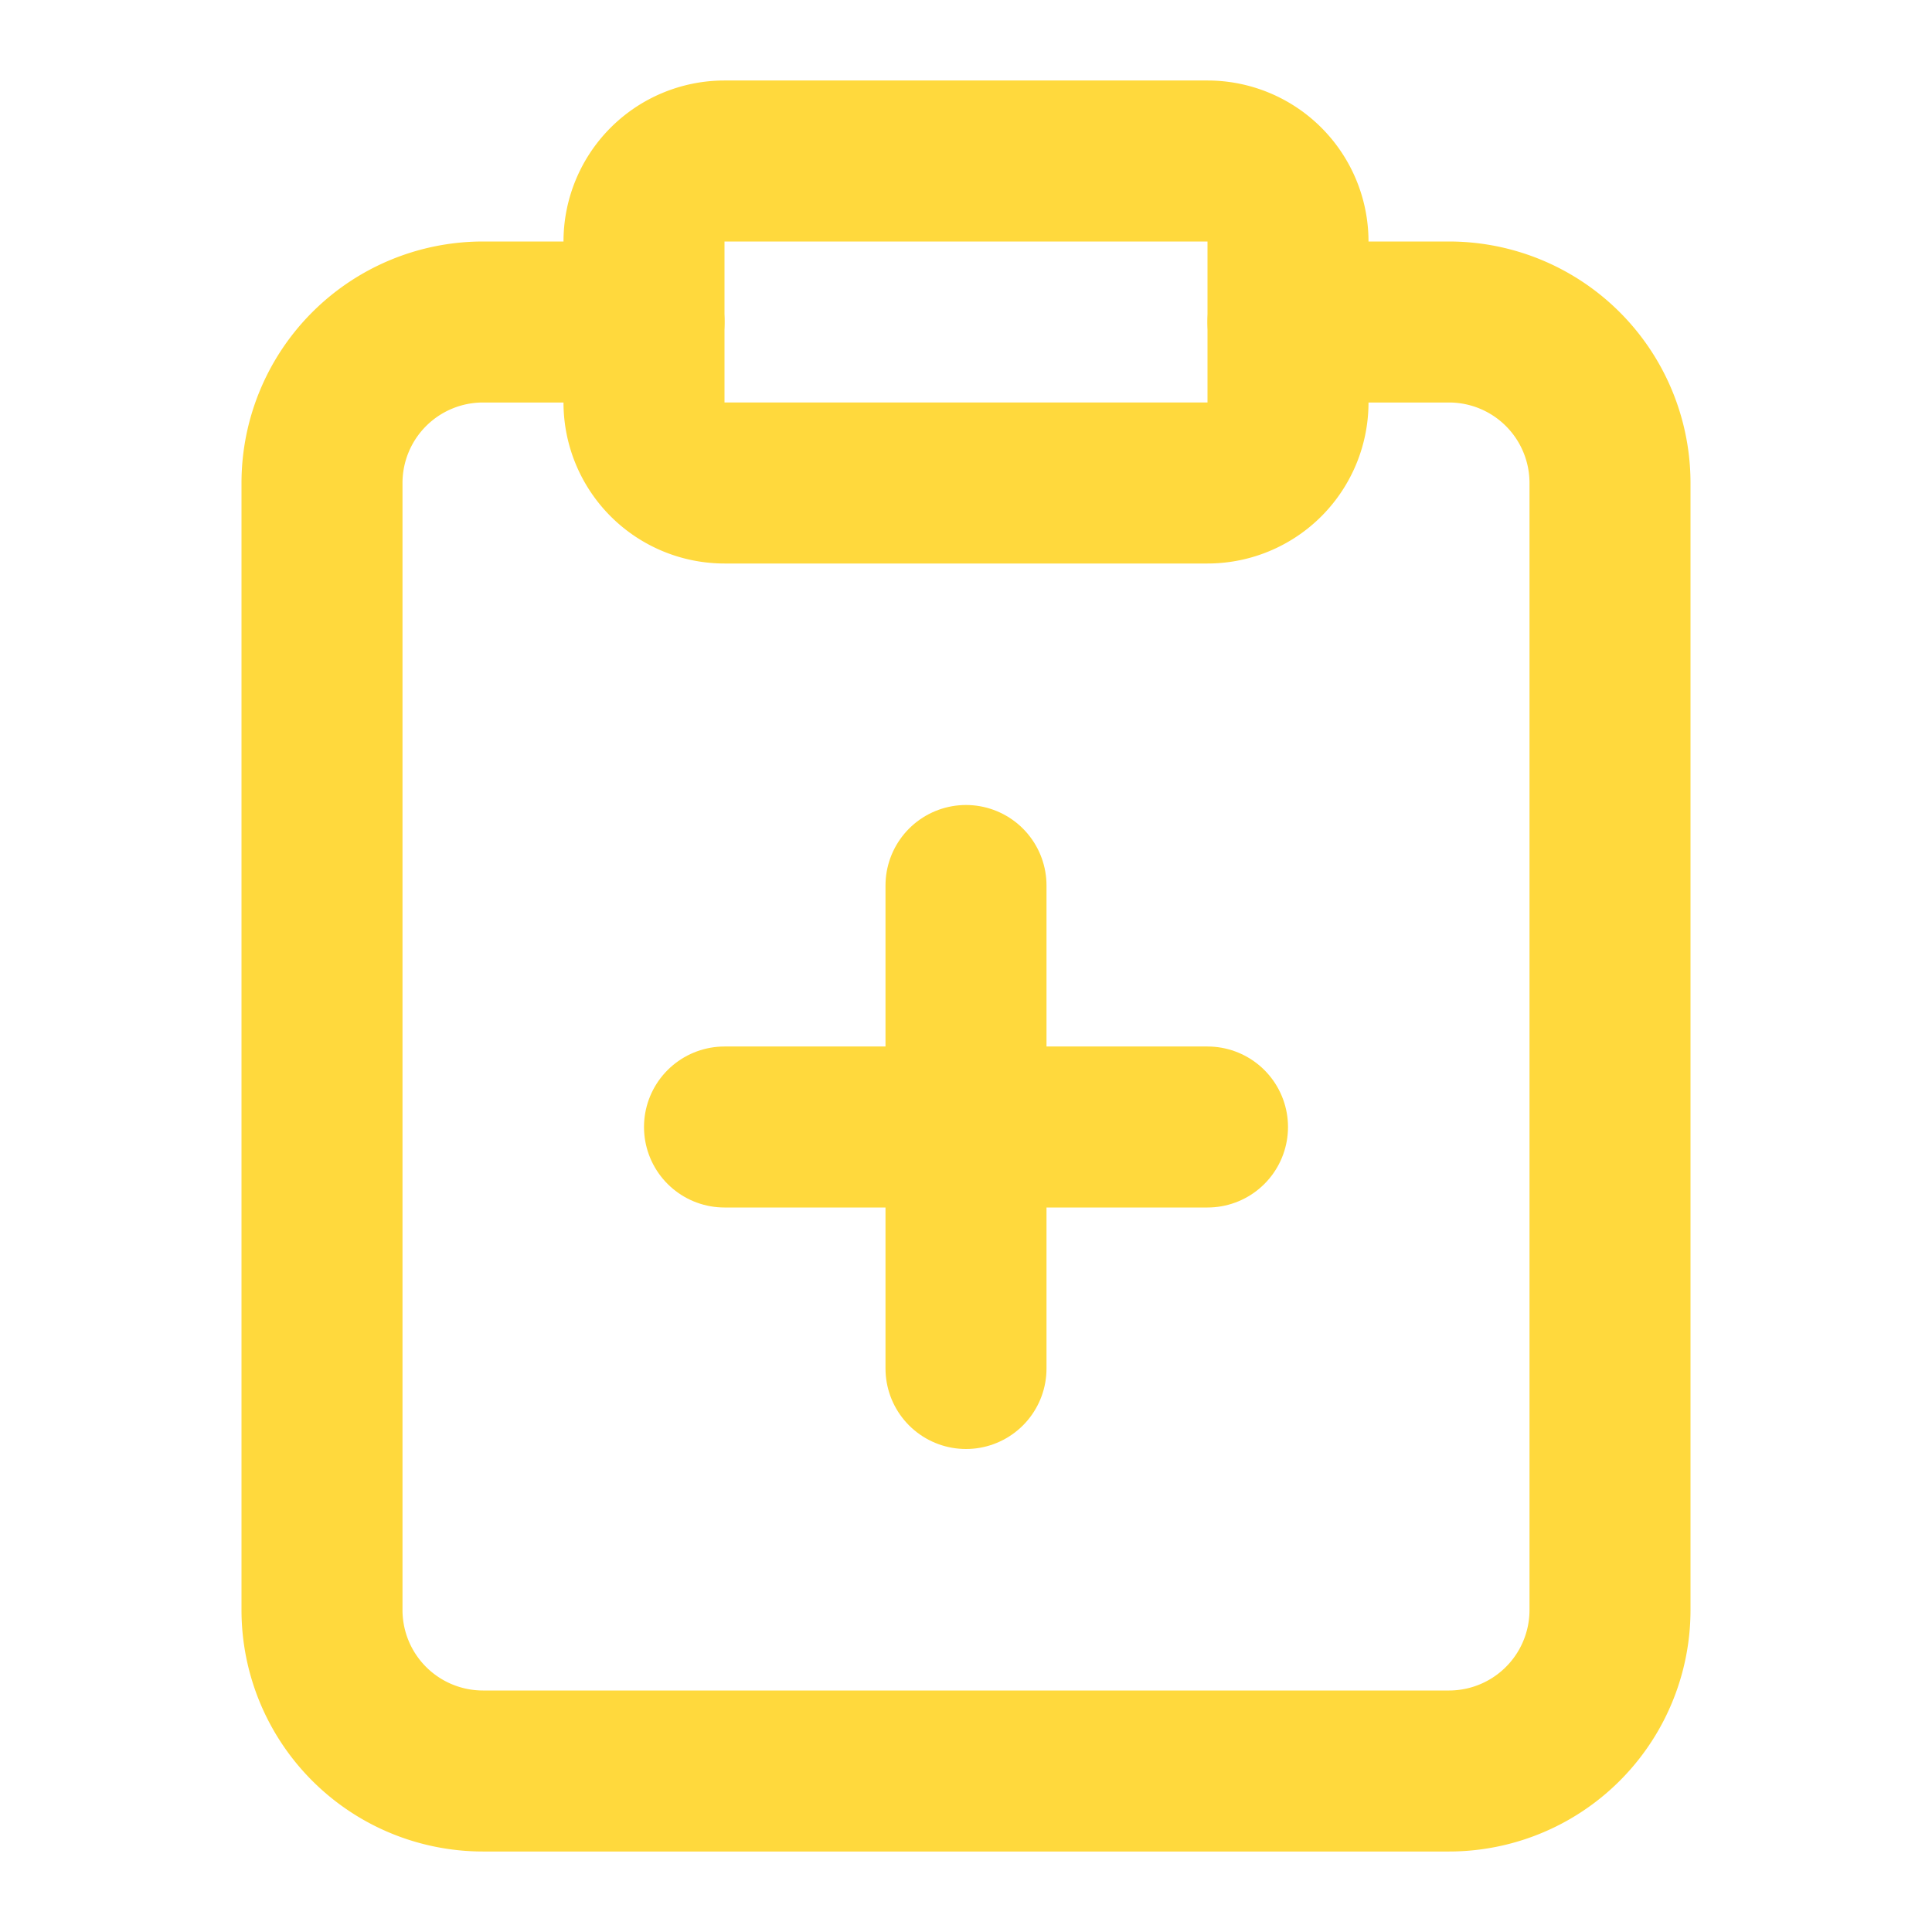 <svg xmlns="http://www.w3.org/2000/svg" width="48" height="48" viewBox="0 0 24 24" fill="none" stroke="#FFD93D" stroke-width="2" stroke-linecap="round" stroke-linejoin="round">
    <path d="M16 4h2a2 2 0 0 1 2 2v14a2 2 0 0 1-2 2H6a2 2 0 0 1-2-2V6a2 2 0 0 1 2-2h2"/>
    <path d="M15 2H9a1 1 0 0 0-1 1v2a1 1 0 0 0 1 1h6a1 1 0 0 0 1-1V3a1 1 0 0 0-1-1z"/>
    <path d="M12 11v6"/>
    <path d="M9 14h6"/>
</svg> 